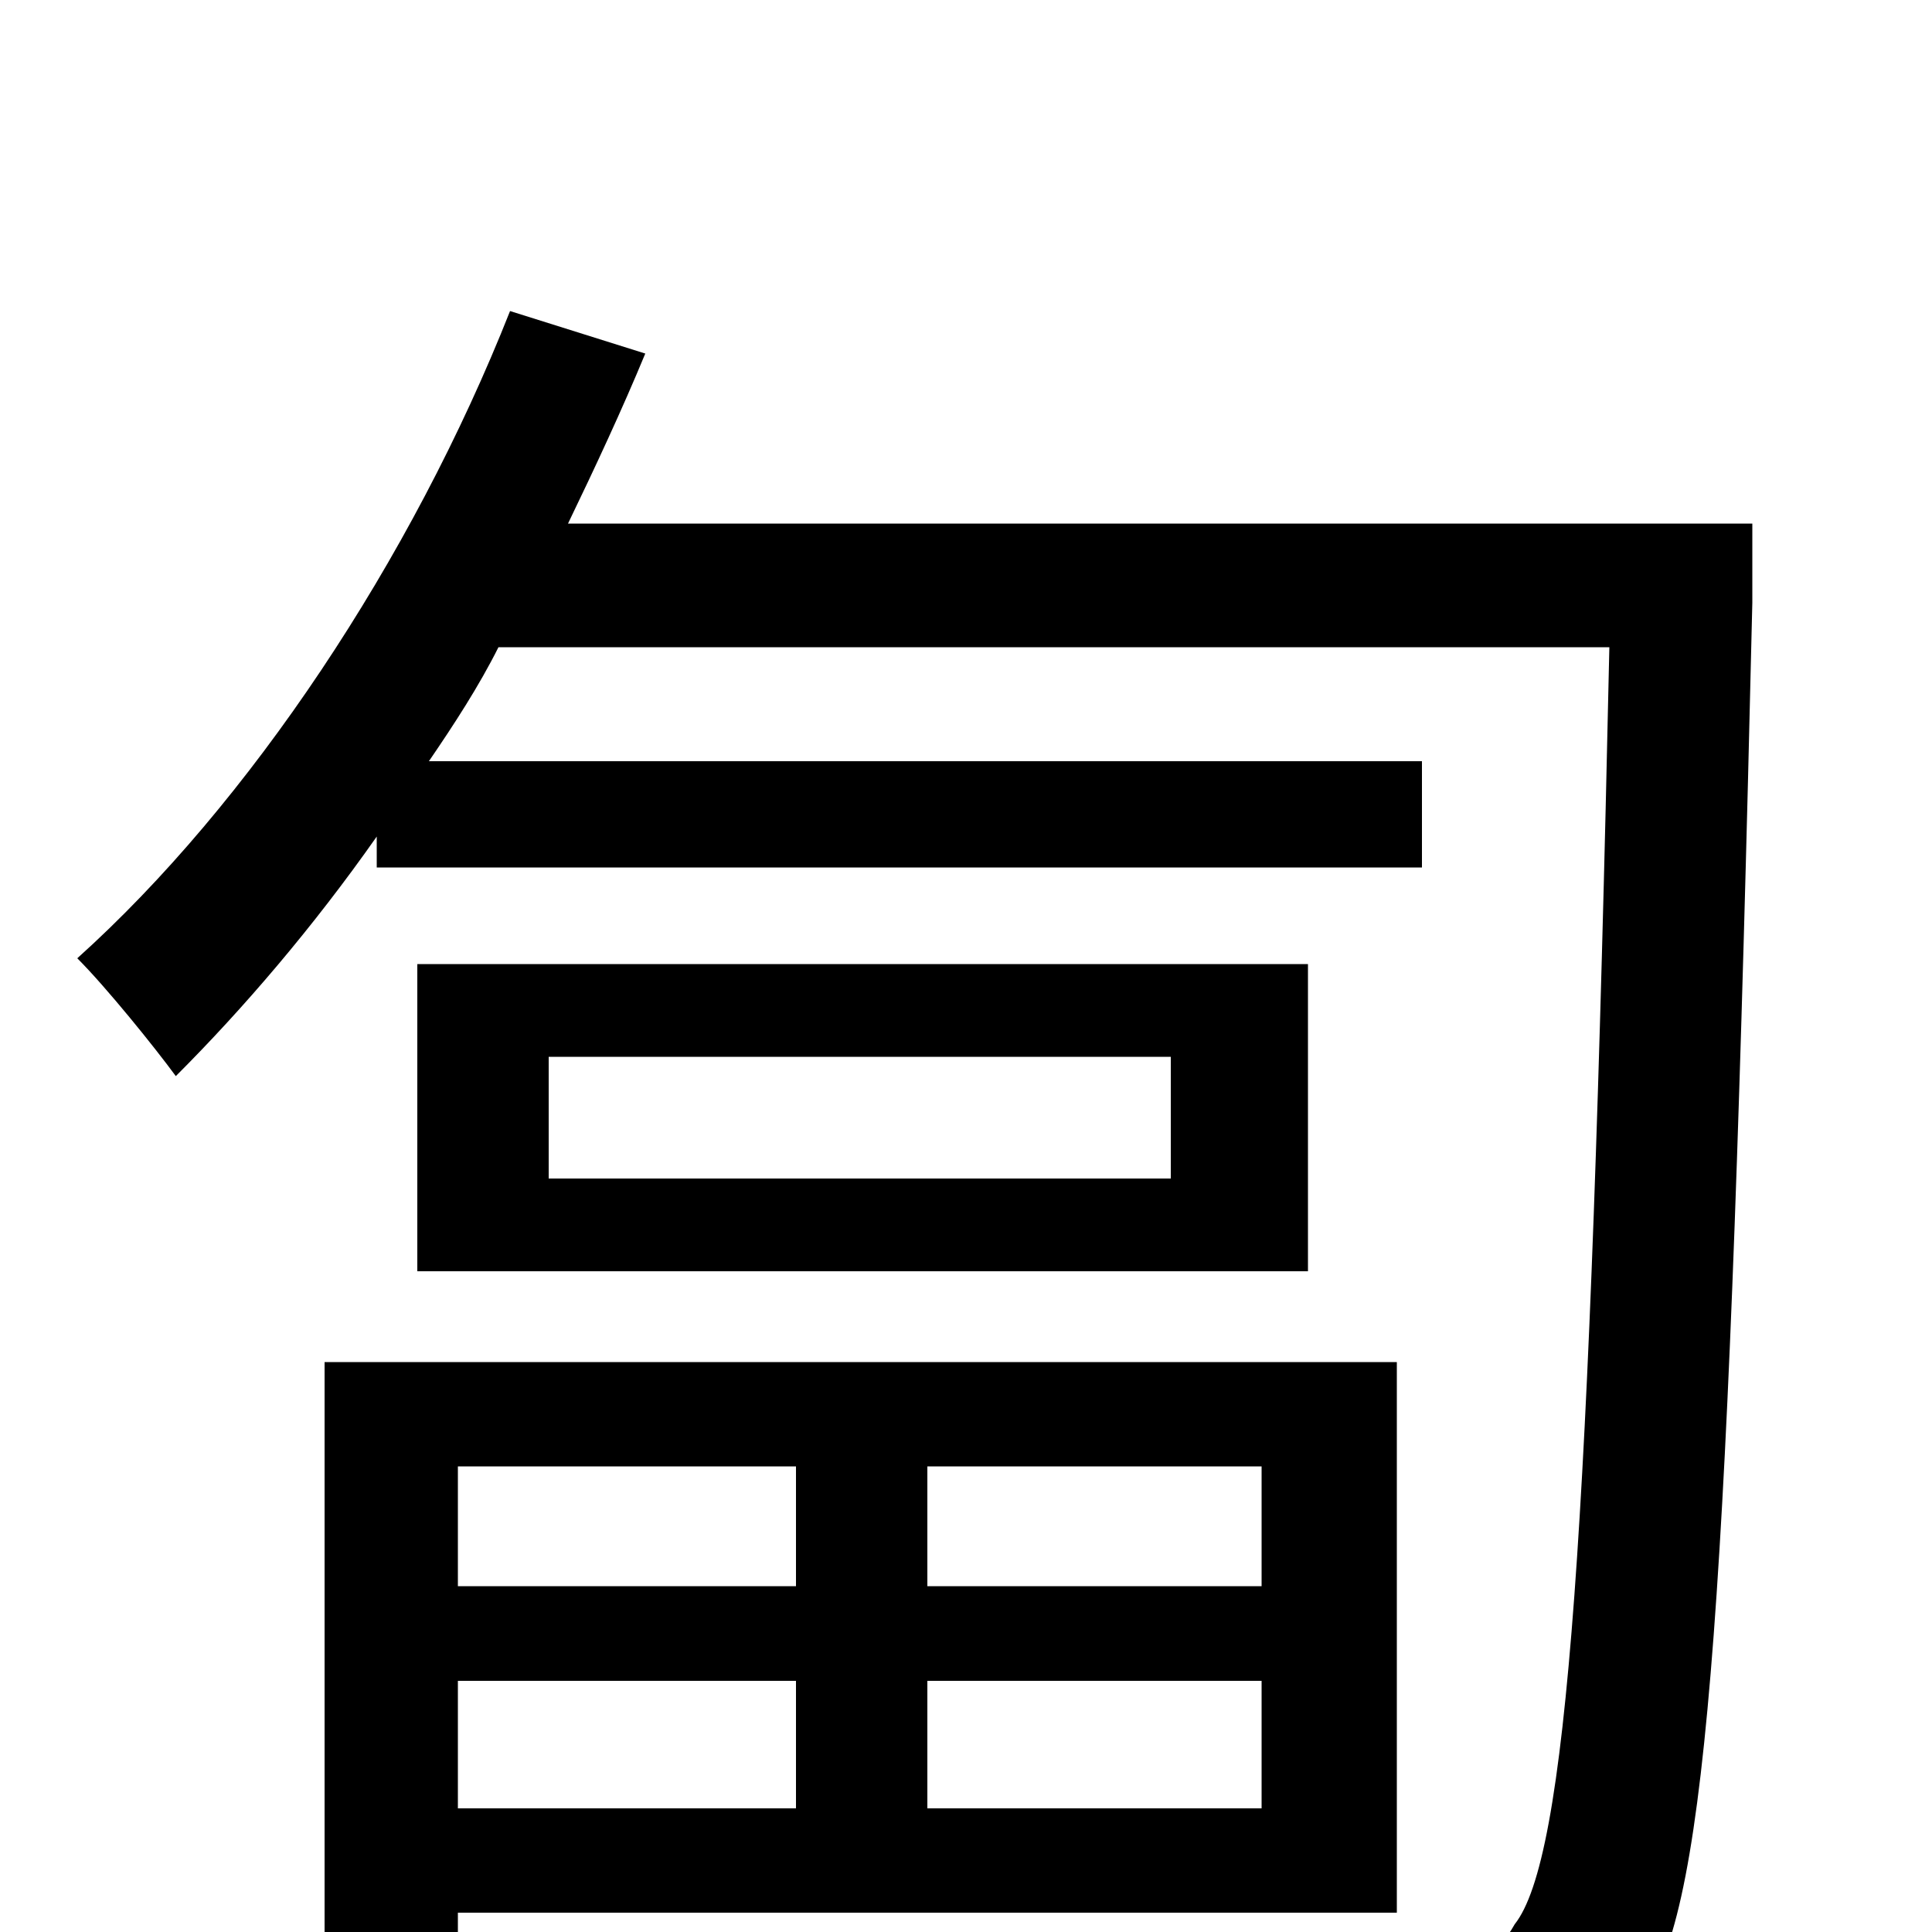 <svg xmlns="http://www.w3.org/2000/svg" viewBox="0 -1000 1000 1000">
	<path fill="#000000" d="M412 -241V-179H237V-241ZM653 -179H480V-241H653ZM480 -64V-130H653V-64ZM237 -130H412V-64H237ZM723 -10V-295H168V40H237V-10ZM606 -390H284V-453H606ZM677 -501H216V-342H677ZM907 -729H294C308 -758 322 -788 334 -817L264 -839C213 -710 129 -584 40 -504C55 -489 80 -458 91 -443C126 -478 162 -520 195 -567V-551H736V-606H222C235 -625 248 -645 258 -665H833C823 -203 811 -38 784 -4C775 12 766 15 749 15C730 15 688 15 640 10C650 27 657 54 658 73C704 76 752 77 781 73C812 69 832 60 852 31C884 -16 895 -175 907 -688Z"/>
</svg>